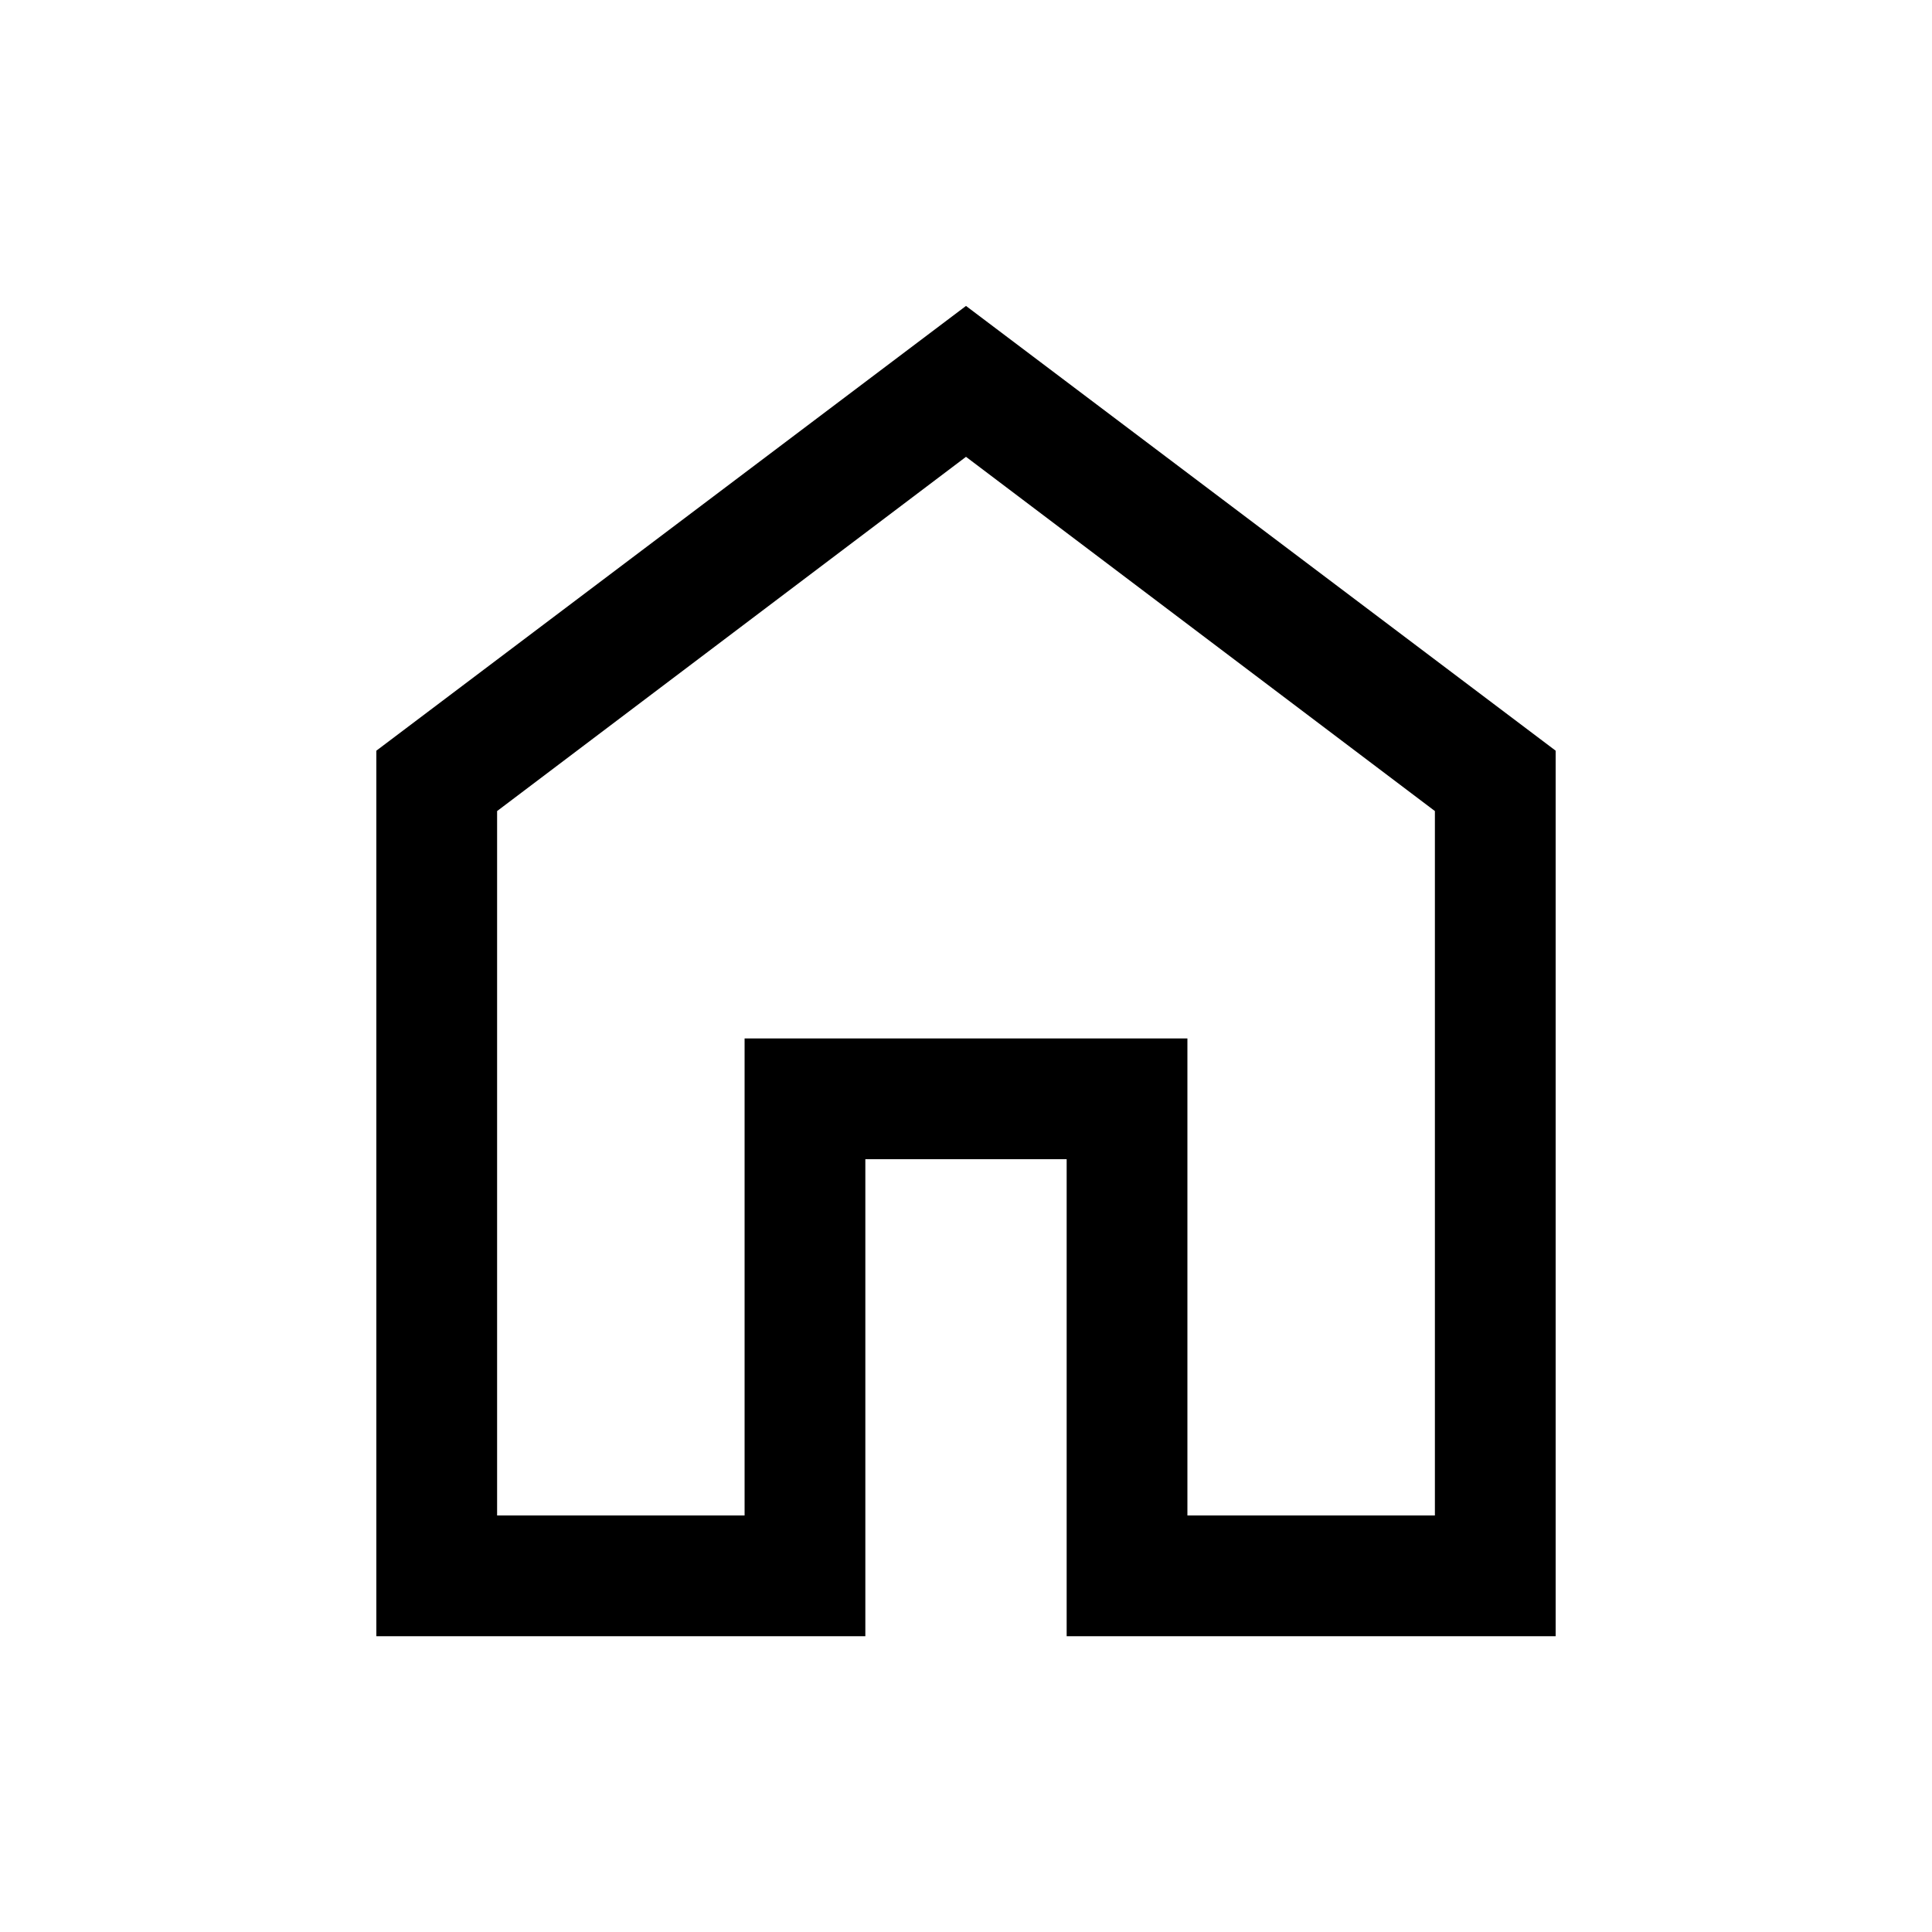 <svg xmlns="http://www.w3.org/2000/svg" height="20" width="20"><path d="M5.146 15.688H7.708V10.75H12.292V15.688H14.854V8.396L10 4.729L5.146 8.396ZM3.896 16.938V7.771L10 3.167L16.104 7.771V16.938H11.042V12H8.958V16.938ZM10 10.208Z"/></svg>